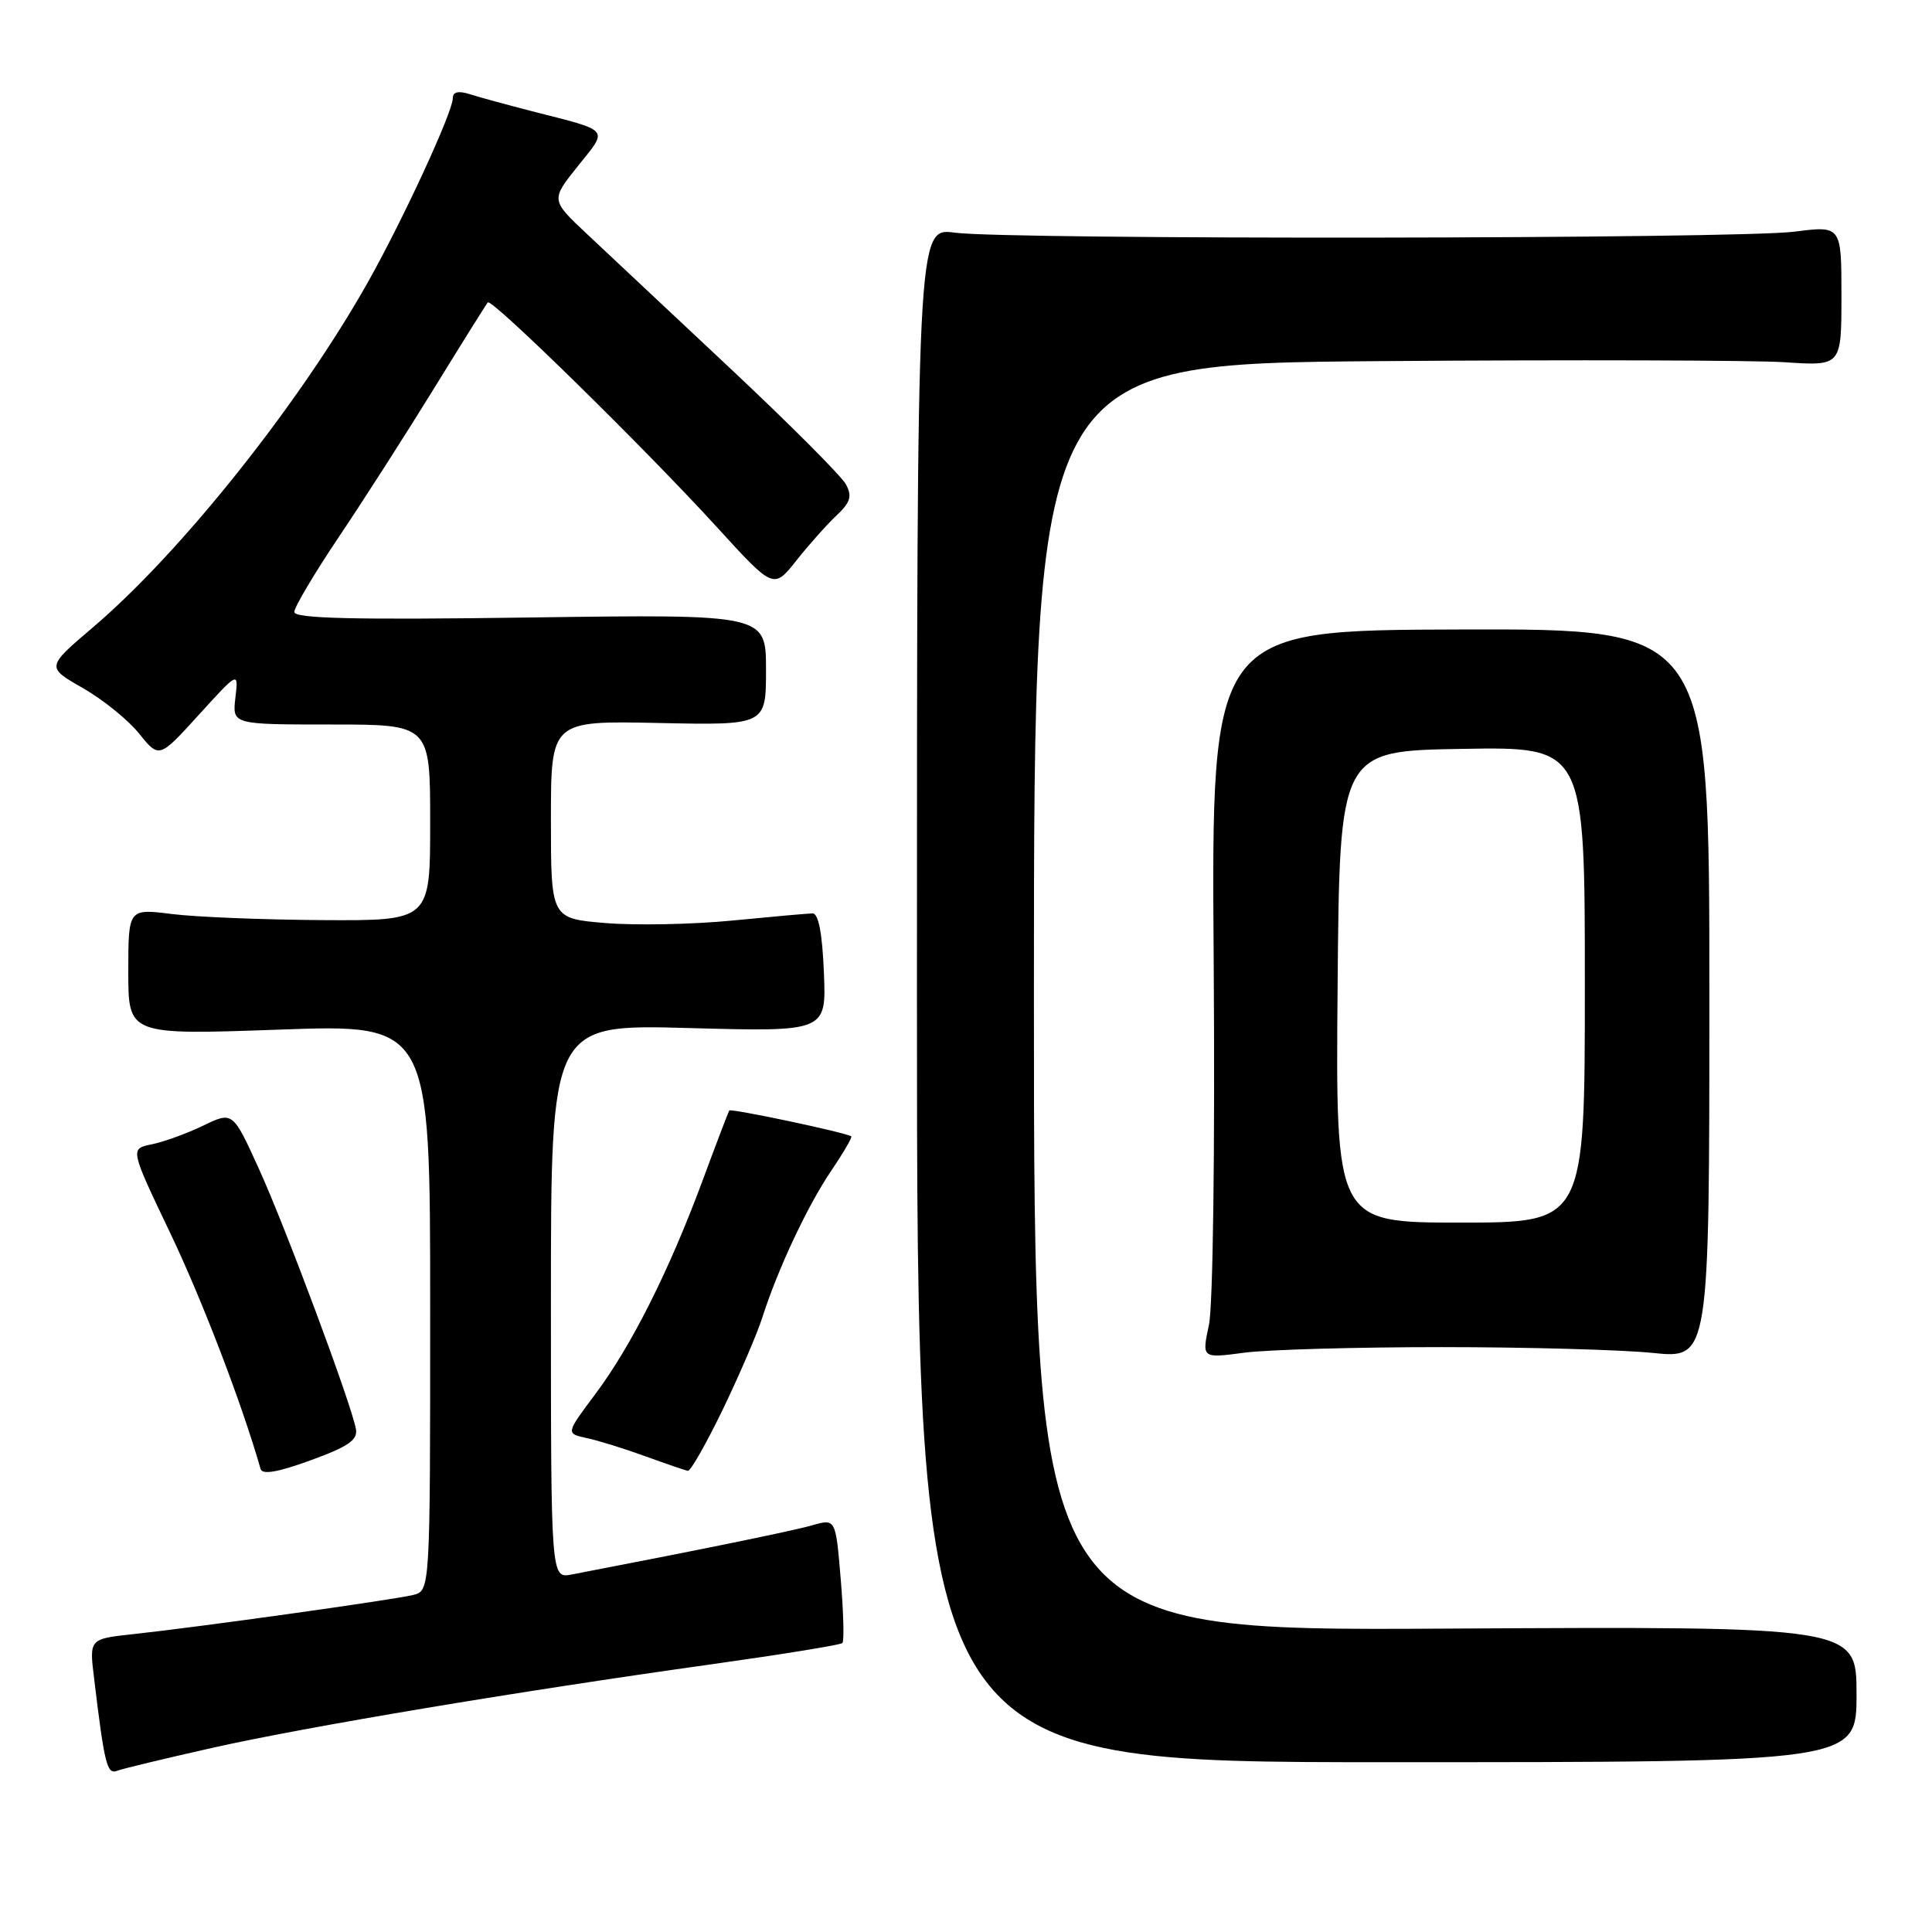 <?xml version="1.0" encoding="UTF-8" standalone="no"?>
<!DOCTYPE svg PUBLIC "-//W3C//DTD SVG 1.1//EN" "http://www.w3.org/Graphics/SVG/1.1/DTD/svg11.dtd" >
<svg xmlns="http://www.w3.org/2000/svg" xmlns:xlink="http://www.w3.org/1999/xlink" version="1.1" viewBox="0 0 256 256">
 <g >
 <path fill="currentColor"
d=" M 28.13 231.60 C 40.72 228.78 68.53 224.13 94.33 220.52 C 103.59 219.22 111.37 217.96 111.62 217.71 C 111.87 217.47 111.77 213.65 111.40 209.24 C 110.73 201.22 110.73 201.22 107.62 202.11 C 105.06 202.85 92.68 205.38 75.75 208.63 C 73.00 209.16 73.00 209.16 73.00 172.44 C 73.00 135.72 73.00 135.72 91.25 136.22 C 109.50 136.72 109.50 136.72 109.17 128.86 C 108.96 123.68 108.45 121.01 107.67 121.03 C 107.03 121.04 102.22 121.47 97.00 121.98 C 91.78 122.49 84.24 122.64 80.25 122.31 C 73.00 121.71 73.00 121.71 73.00 108.60 C 73.00 95.50 73.00 95.50 87.25 95.80 C 101.50 96.10 101.50 96.10 101.50 88.74 C 101.50 81.39 101.50 81.39 70.25 81.82 C 46.86 82.15 39.00 81.96 39.00 81.09 C 39.00 80.45 41.66 75.97 44.91 71.13 C 48.16 66.30 53.84 57.43 57.54 51.42 C 61.23 45.42 64.43 40.31 64.64 40.07 C 65.16 39.49 85.52 59.47 94.94 69.79 C 102.50 78.08 102.50 78.08 105.50 74.30 C 107.15 72.22 109.54 69.53 110.82 68.33 C 112.69 66.56 112.94 65.76 112.09 64.18 C 111.52 63.10 104.64 56.21 96.81 48.86 C 88.97 41.51 80.41 33.48 77.77 31.00 C 72.98 26.50 72.98 26.50 76.56 22.02 C 80.62 16.95 81.02 17.43 70.50 14.74 C 67.20 13.89 63.49 12.88 62.25 12.48 C 60.74 12.00 60.00 12.17 60.00 13.01 C 60.00 14.82 53.47 28.98 48.80 37.30 C 39.74 53.43 24.01 73.18 12.31 83.13 C 6.12 88.40 6.12 88.40 10.96 91.16 C 13.62 92.68 16.99 95.40 18.44 97.21 C 21.09 100.50 21.09 100.50 26.35 94.71 C 31.61 88.93 31.61 88.93 31.19 92.46 C 30.78 96.00 30.78 96.00 43.89 96.00 C 57.00 96.00 57.00 96.00 57.00 109.00 C 57.00 122.00 57.00 122.00 42.75 121.92 C 34.91 121.87 25.91 121.51 22.75 121.11 C 17.00 120.39 17.00 120.39 17.00 128.77 C 17.00 137.14 17.00 137.14 37.00 136.43 C 57.00 135.71 57.00 135.71 57.00 173.25 C 57.00 210.78 57.00 210.78 54.75 211.34 C 52.19 211.98 26.46 215.58 17.67 216.53 C 11.83 217.16 11.83 217.16 12.46 222.33 C 13.83 233.72 14.18 235.14 15.48 234.65 C 16.19 234.37 21.88 233.01 28.13 231.60 Z  M 246.00 224.50 C 246.00 215.50 246.00 215.50 191.50 215.80 C 137.00 216.10 137.00 216.10 137.00 132.15 C 137.00 48.20 137.00 48.20 183.02 47.85 C 208.33 47.66 232.40 47.73 236.52 48.00 C 244.00 48.50 244.00 48.50 244.00 39.20 C 244.00 29.90 244.00 29.90 237.75 30.70 C 230.19 31.67 133.56 31.78 126.50 30.83 C 121.50 30.15 121.50 30.15 121.50 131.83 C 121.50 233.50 121.50 233.50 183.75 233.50 C 246.00 233.50 246.00 233.50 246.00 224.50 Z  M 47.16 189.34 C 46.52 185.92 37.81 162.56 34.31 154.88 C 30.84 147.26 30.84 147.26 26.91 149.16 C 24.75 150.20 21.69 151.31 20.10 151.63 C 17.22 152.21 17.22 152.21 22.54 163.35 C 26.80 172.27 32.08 186.06 34.53 194.65 C 34.76 195.44 36.85 195.07 41.18 193.49 C 46.18 191.67 47.43 190.80 47.16 189.34 Z  M 95.78 186.75 C 97.97 182.21 100.33 176.72 101.02 174.55 C 103.07 168.14 106.98 159.81 110.14 155.13 C 111.77 152.73 112.96 150.67 112.80 150.57 C 112.00 150.05 96.84 146.84 96.63 147.15 C 96.51 147.34 94.90 151.55 93.07 156.50 C 88.66 168.38 83.68 178.31 78.88 184.73 C 74.97 189.95 74.97 189.95 77.73 190.55 C 79.26 190.87 82.75 191.96 85.50 192.96 C 88.25 193.96 90.79 194.83 91.15 194.89 C 91.50 194.95 93.58 191.29 95.78 186.75 Z  M 191.00 178.50 C 202.28 178.50 214.88 178.85 219.00 179.27 C 226.50 180.04 226.50 180.04 226.50 131.68 C 226.50 83.32 226.50 83.32 193.50 83.41 C 160.50 83.50 160.50 83.50 160.82 127.32 C 161.00 152.36 160.73 173.03 160.19 175.56 C 159.24 179.99 159.24 179.99 164.87 179.24 C 167.97 178.83 179.72 178.50 191.00 178.50 Z  M 177.24 130.75 C 177.50 99.50 177.50 99.50 193.75 99.23 C 210.00 98.95 210.00 98.95 210.00 130.48 C 210.00 162.00 210.00 162.00 193.49 162.00 C 176.97 162.00 176.97 162.00 177.24 130.75 Z "/>
</g>
</svg>